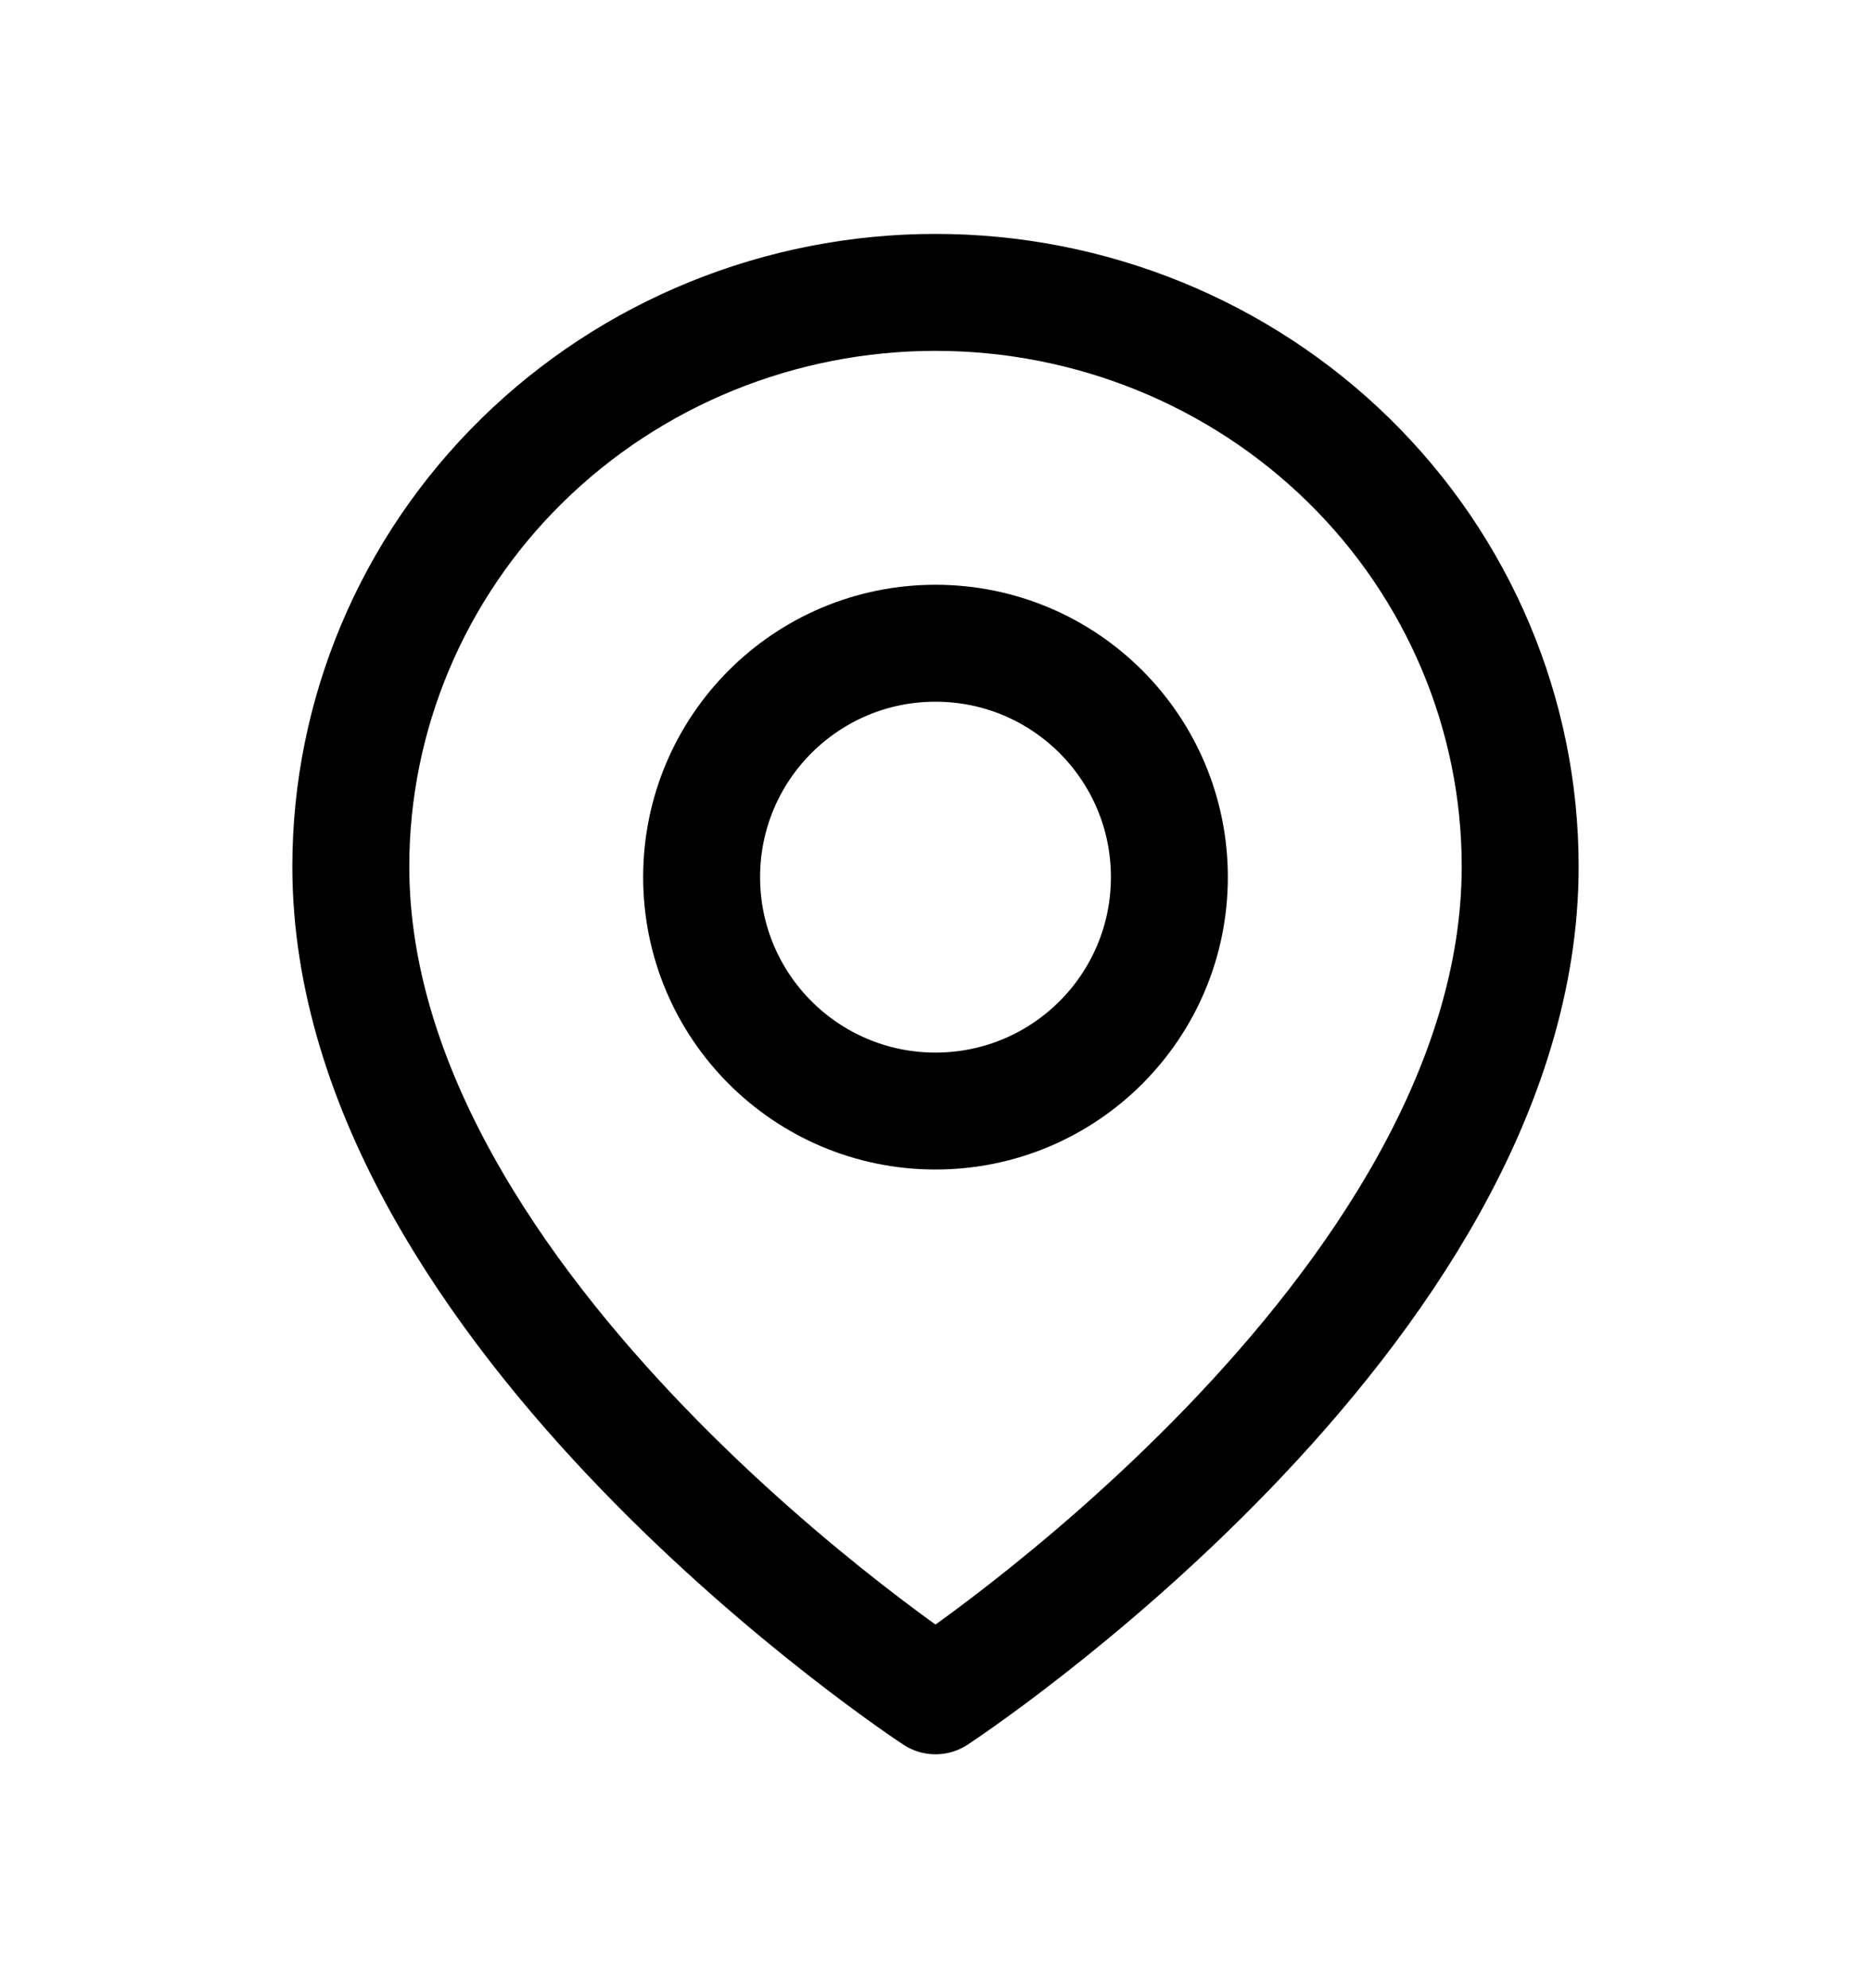 <svg width="100%" height="100%" viewBox="0 0 16 17" fill="none" xmlns="http://www.w3.org/2000/svg">
<path d="M13 7.409C13 11.227 8 14.5 8 14.5C8 14.5 3 11.227 3 7.409C3 6.107 3.527 4.858 4.464 3.938C5.402 3.017 6.674 2.5 8 2.5C9.326 2.5 10.598 3.017 11.536 3.938C12.473 4.858 13 6.107 13 7.409Z" stroke="currentColor" stroke-linecap="round" stroke-linejoin="round"/>
<path d="M8 9.5C9.105 9.5 10 8.605 10 7.5C10 6.395 9.105 5.5 8 5.5C6.895 5.5 6 6.395 6 7.5C6 8.605 6.895 9.5 8 9.5Z" stroke="currentColor" stroke-linecap="round" stroke-linejoin="round"/>
</svg>
